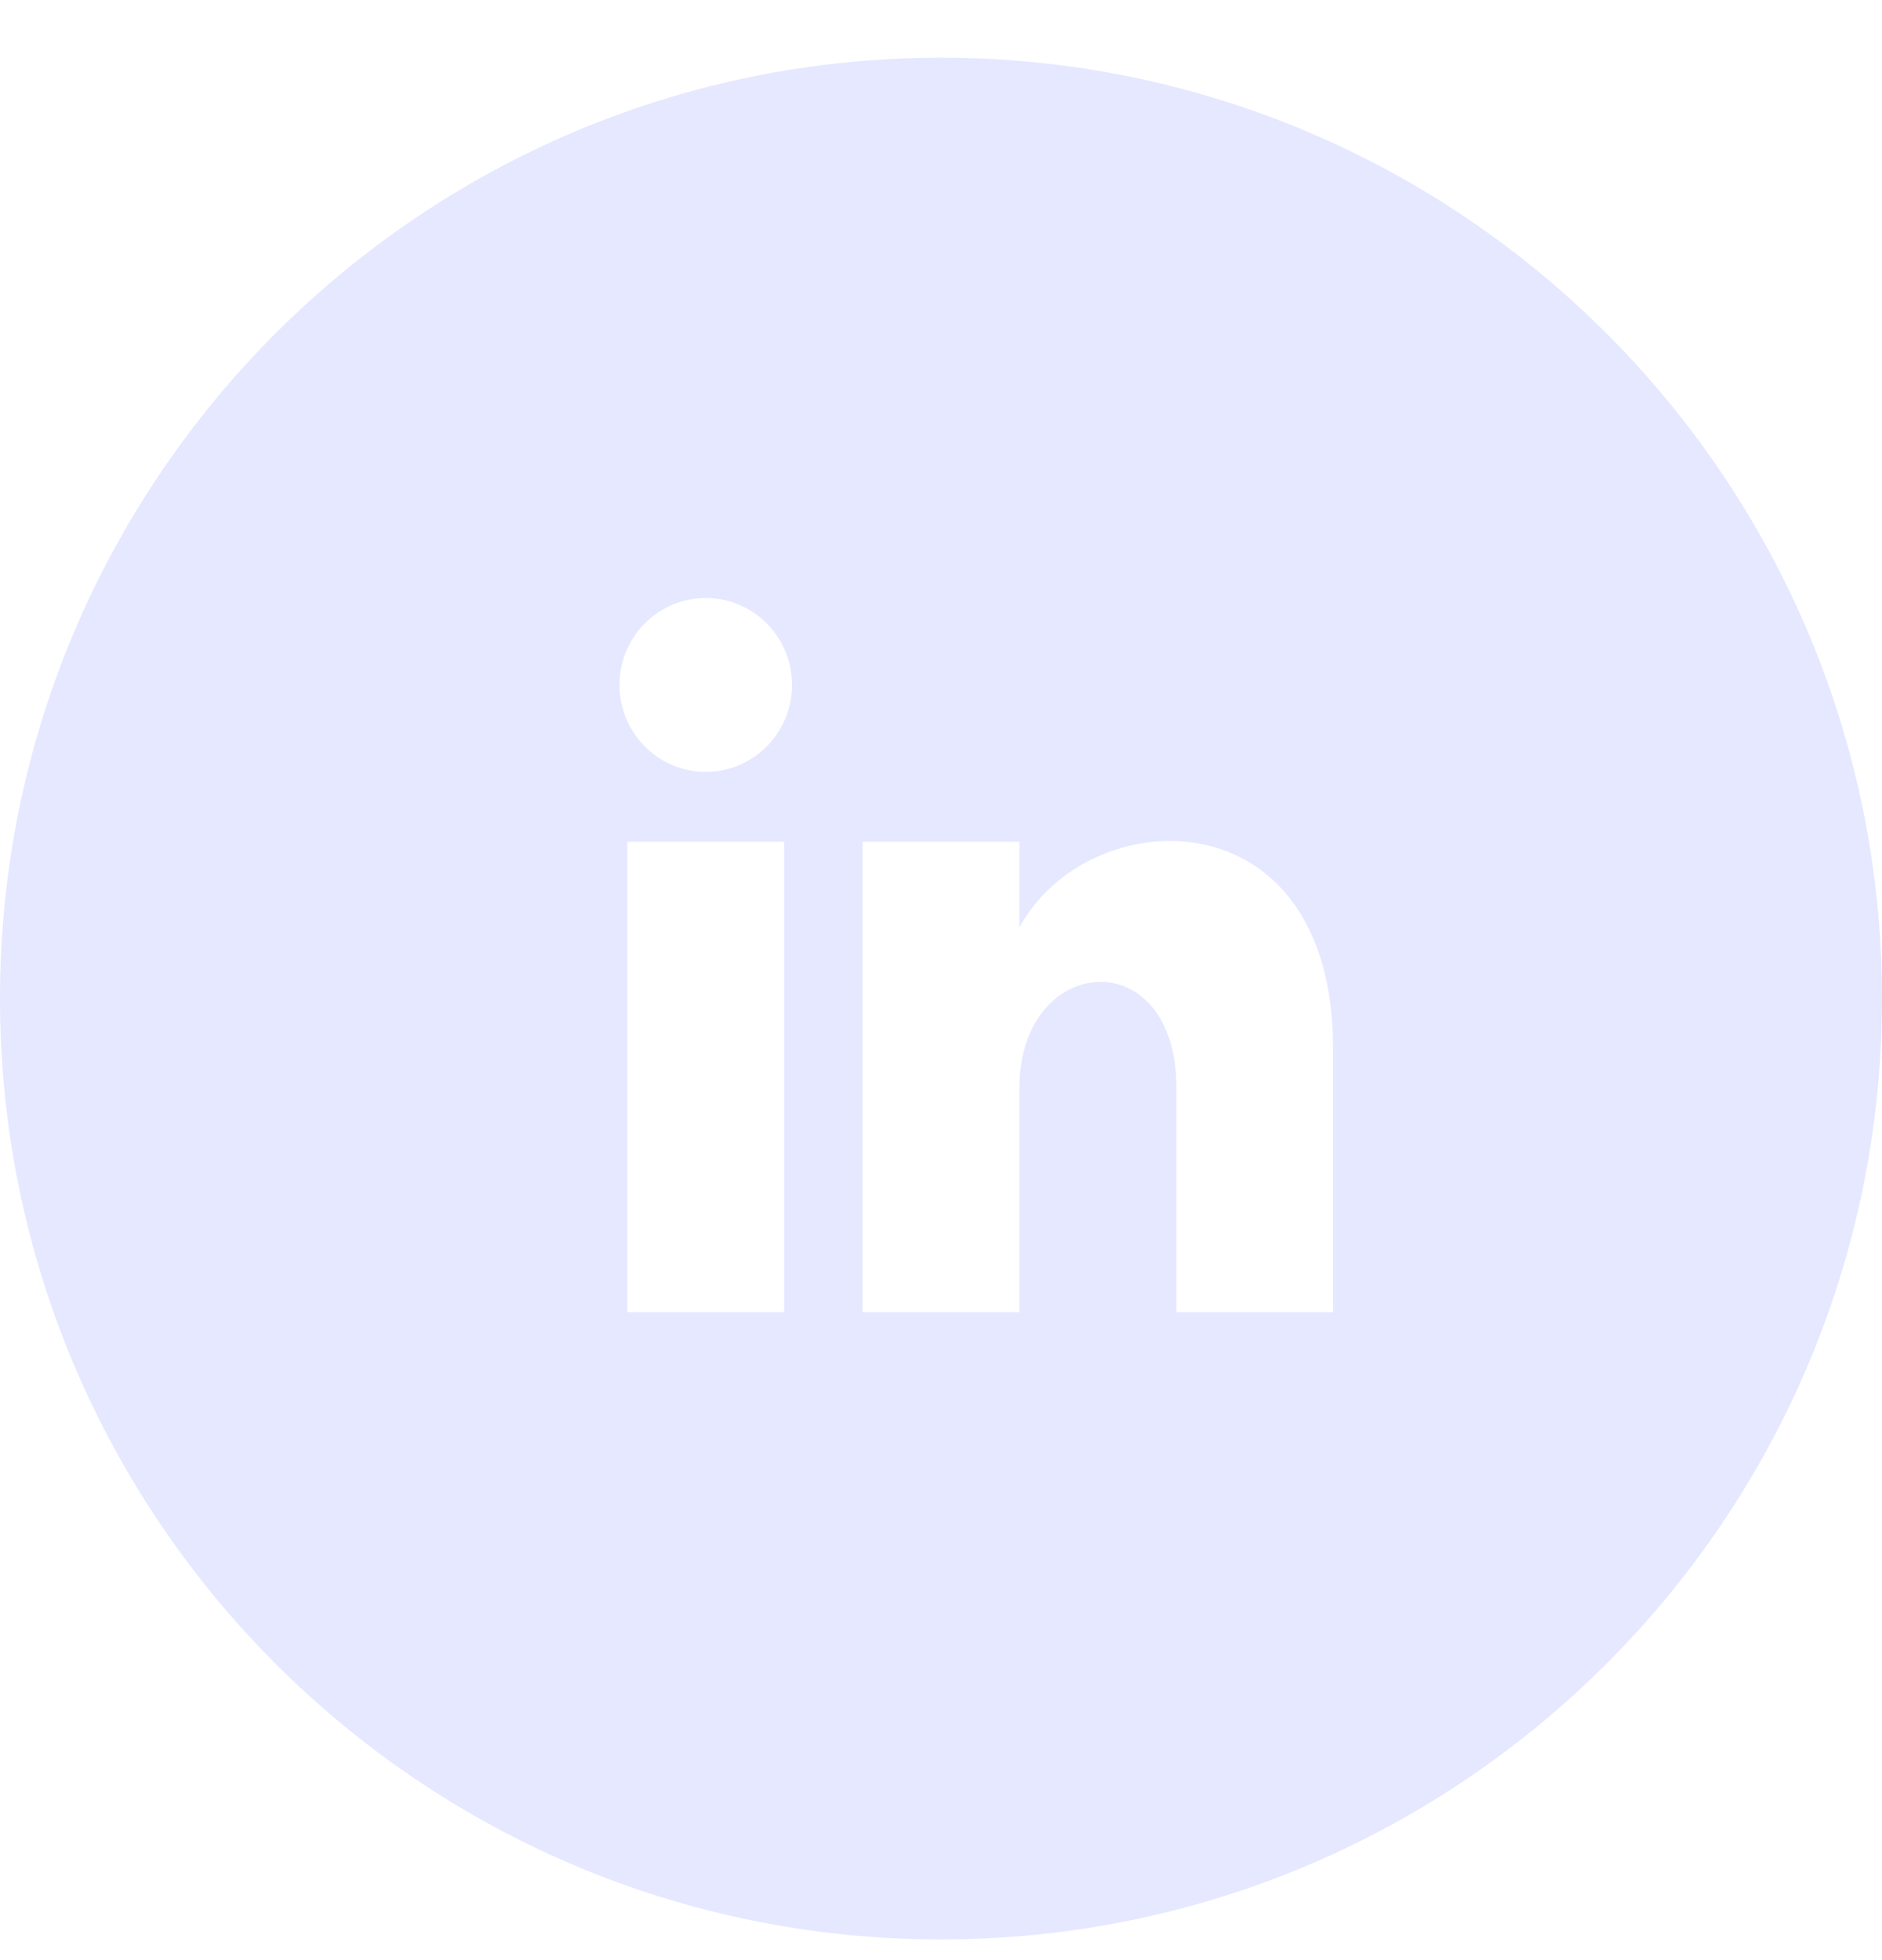 <svg width="24" height="25" viewBox="0 0 24 25" fill="none" xmlns="http://www.w3.org/2000/svg">
<g opacity="0.5" clip-path="url(#clip0_537_5462)">
<path d="M12 0.736C5.373 0.736 0 6.109 0 12.736C0 19.363 5.373 24.736 12 24.736C18.627 24.736 24 19.363 24 12.736C24 6.109 18.627 0.736 12 0.736ZM10 16.736H8V10.736H10V16.736ZM9 9.845C8.393 9.845 7.9 9.349 7.9 8.736C7.9 8.124 8.392 7.627 9 7.627C9.608 7.627 10.1 8.124 10.1 8.736C10.1 9.349 9.607 9.845 9 9.845ZM17 16.736H15.002V13.875C15.002 11.994 13 12.153 13 13.875V16.736H11V10.736H13V11.829C13.872 10.213 17 10.093 17 13.377V16.736Z" fill="#CCD1FF"/>
</g>
<defs>
<clipPath id="clip0_537_5462">
<rect width="24" height="24" fill="white" transform="translate(0 0.736)"/>
</clipPath>
</defs>
</svg>
